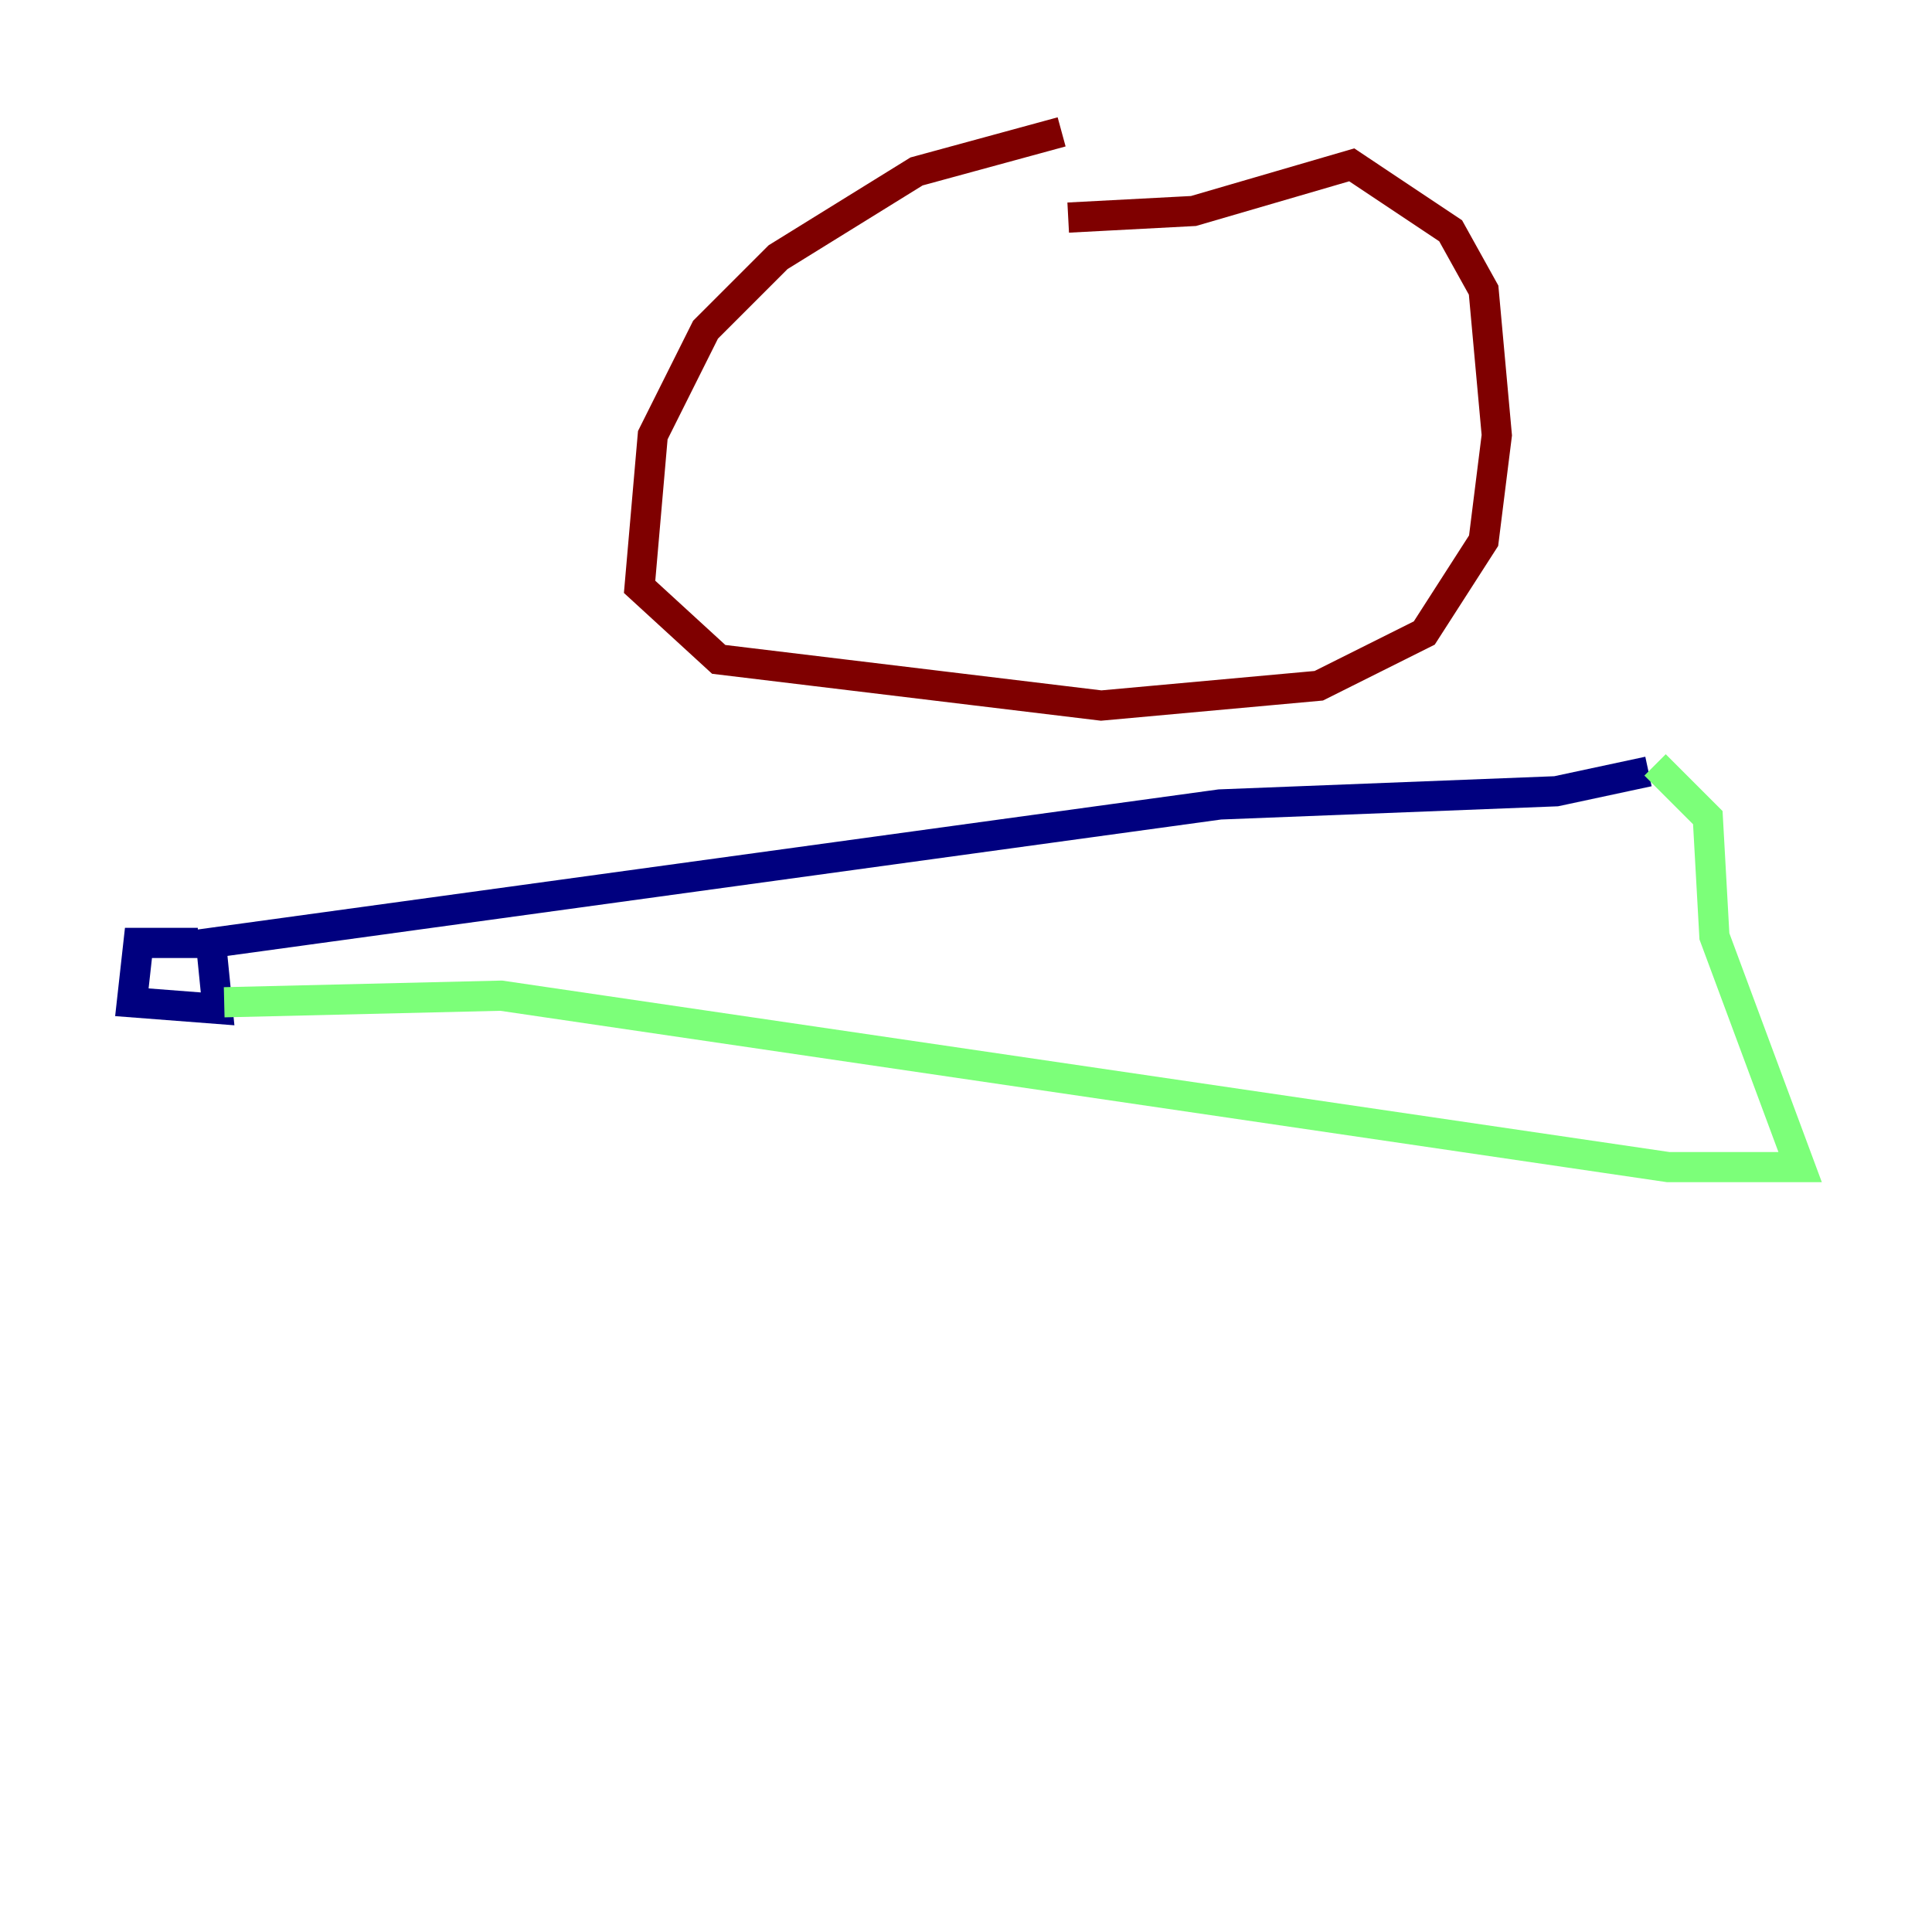 <?xml version="1.0" encoding="utf-8" ?>
<svg baseProfile="tiny" height="128" version="1.2" viewBox="0,0,128,128" width="128" xmlns="http://www.w3.org/2000/svg" xmlns:ev="http://www.w3.org/2001/xml-events" xmlns:xlink="http://www.w3.org/1999/xlink"><defs /><polyline fill="none" points="13.106,62.471 9.174,62.471 8.737,66.403 14.416,66.84 13.979,62.471 80.819,53.297 103.099,52.423 109.215,51.113" stroke="#00007f" stroke-width="2" /><polyline fill="none" points="14.853,66.403 33.201,65.966 110.526,77.324 119.263,77.324 113.584,62.034 113.147,54.171 109.652,50.676" stroke="#7cff79" stroke-width="2" /><polyline fill="none" points="70.335,8.737 60.724,11.358 51.55,17.038 46.744,21.843 43.249,28.833 42.375,38.88 47.618,43.686 72.956,46.744 87.372,45.433 94.362,41.939 98.293,35.822 99.167,28.833 98.293,19.222 96.109,15.29 89.556,10.921 79.072,13.979 70.771,14.416" stroke="#7f0000" stroke-width="2" /></svg>